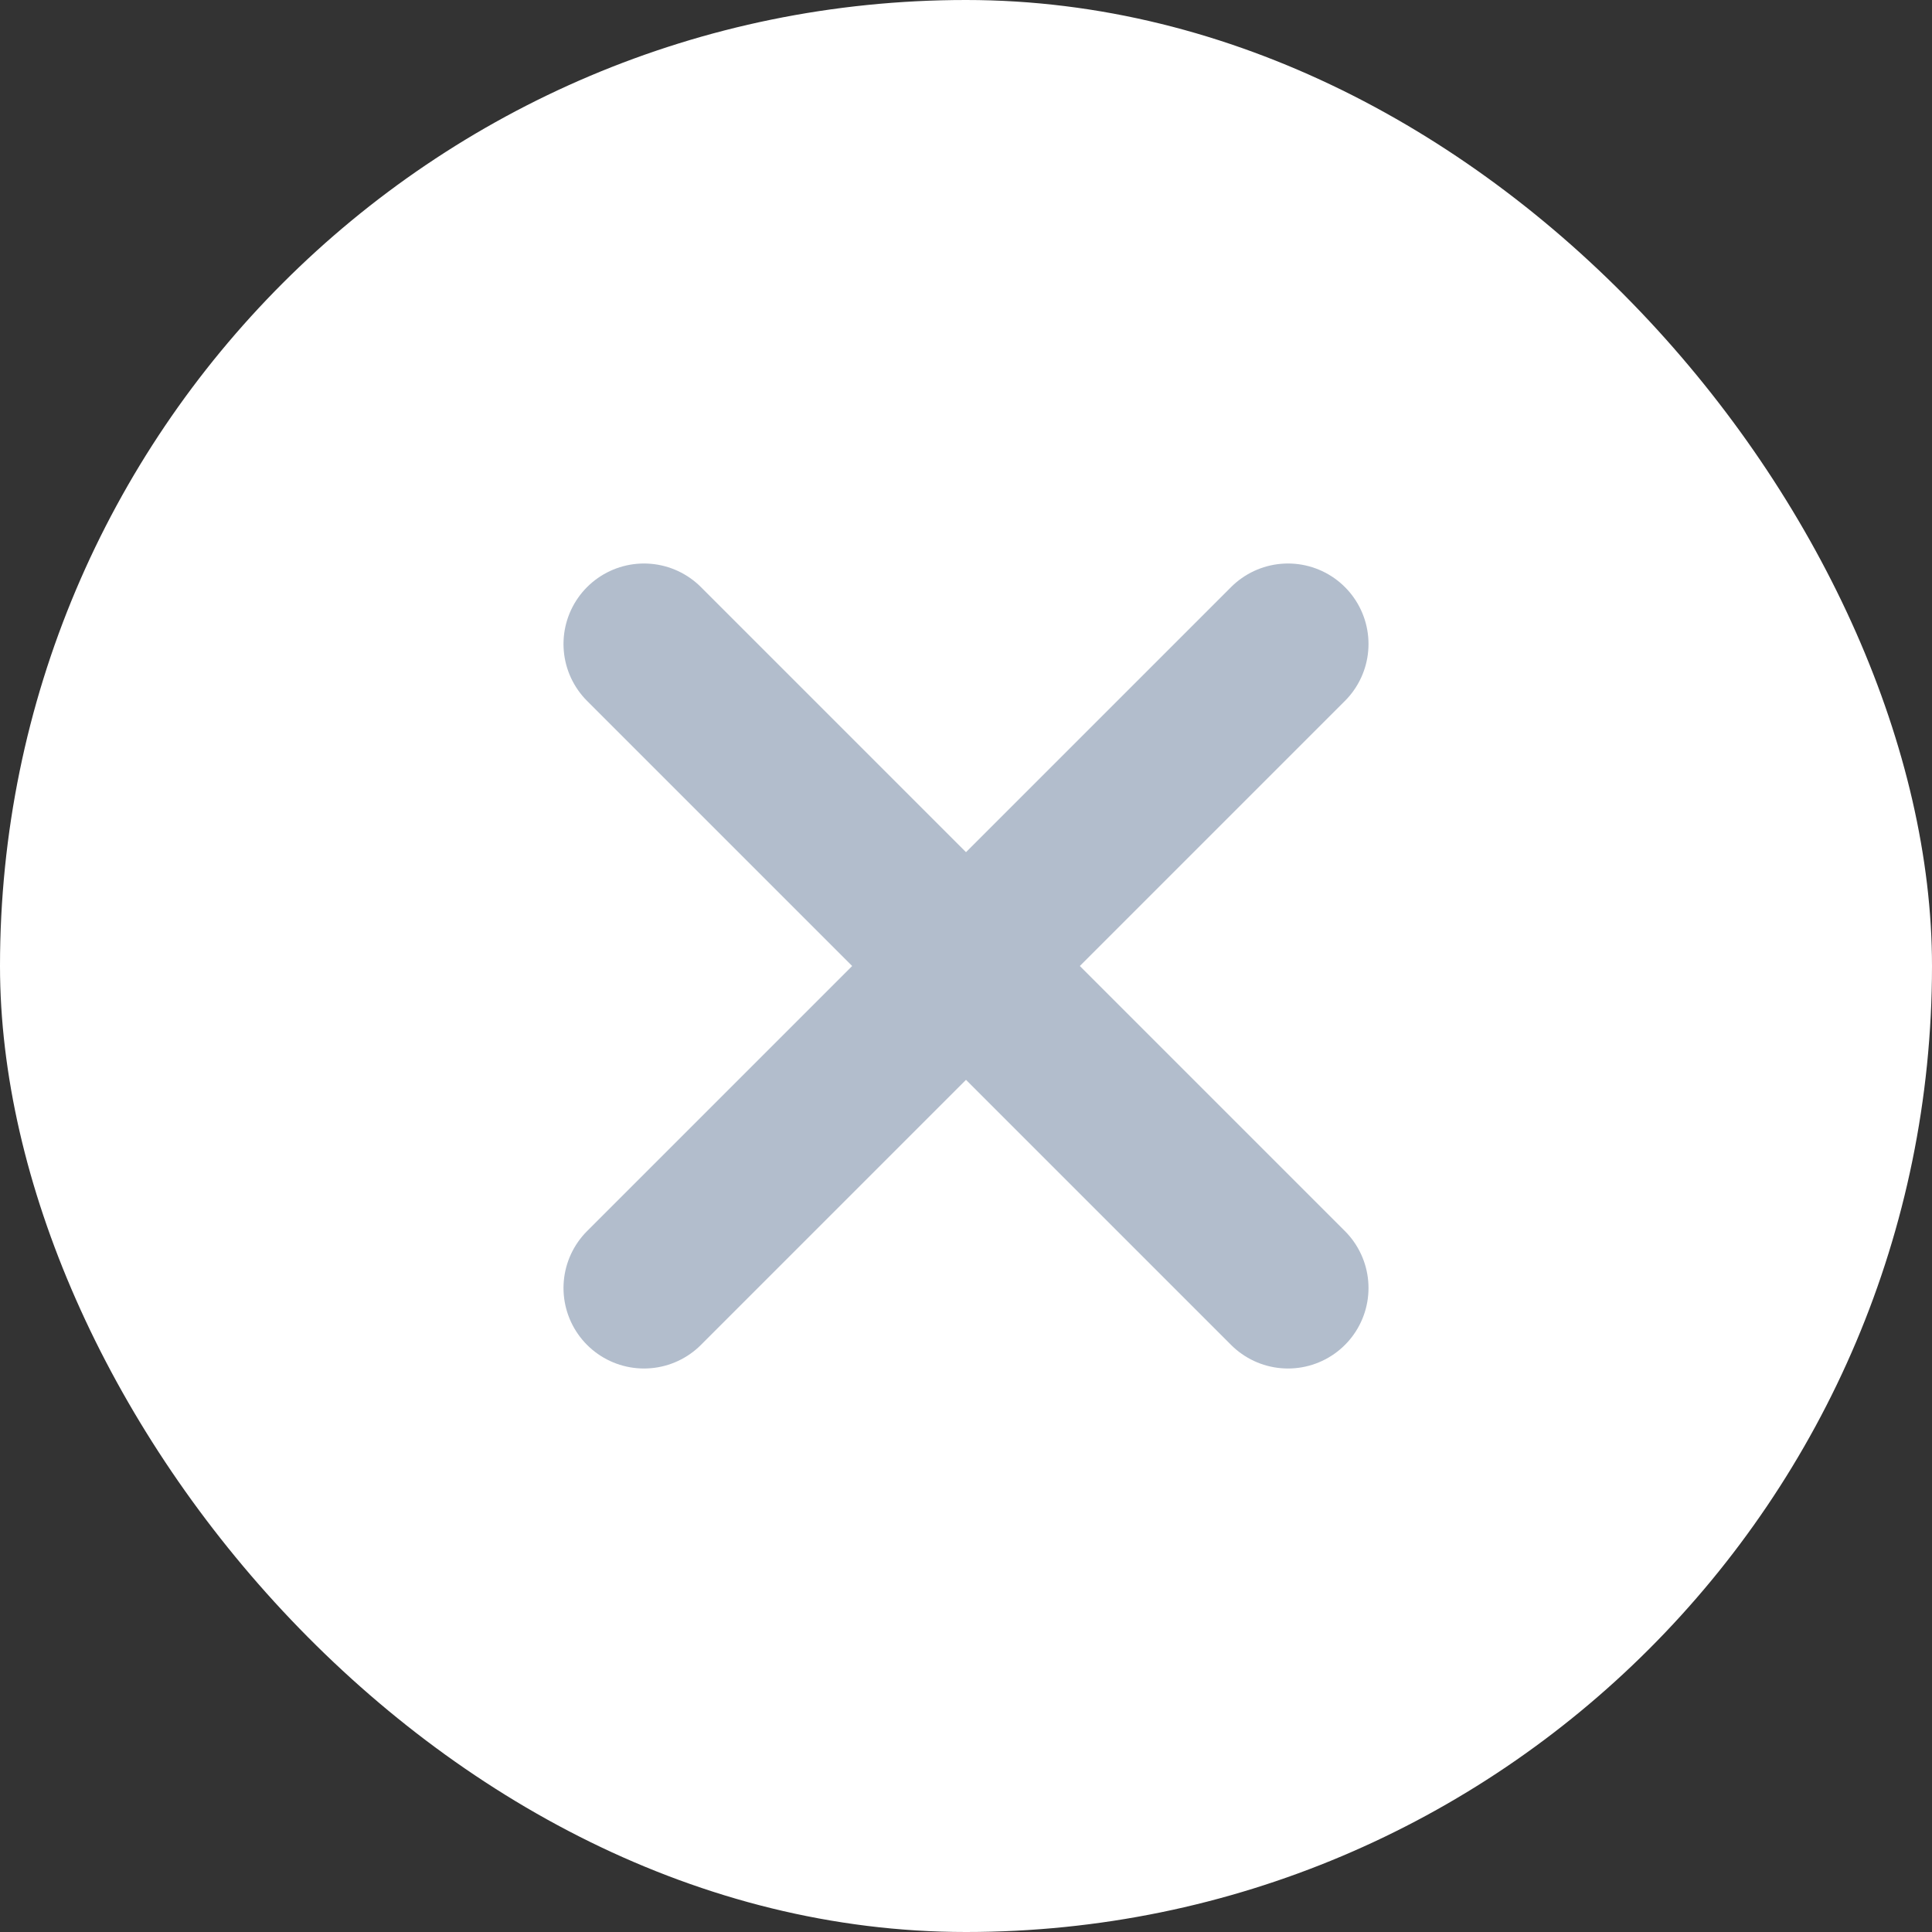 <svg width="24" height="24" viewBox="0 0 24 24" fill="none" xmlns="http://www.w3.org/2000/svg">
<rect x="0" y="0" width="24" height="24" fill="#333333" stroke="none"/>
<rect width="24" height="24" rx="12" fill="white"/>
<path d="M16 8L8 16" stroke="#B2BDCC" stroke-width="2" stroke-linecap="round" stroke-linejoin="round"/>
<path d="M8 8L16 16" stroke="#B2BDCC" stroke-width="2" stroke-linecap="round" stroke-linejoin="round"/>
</svg>
